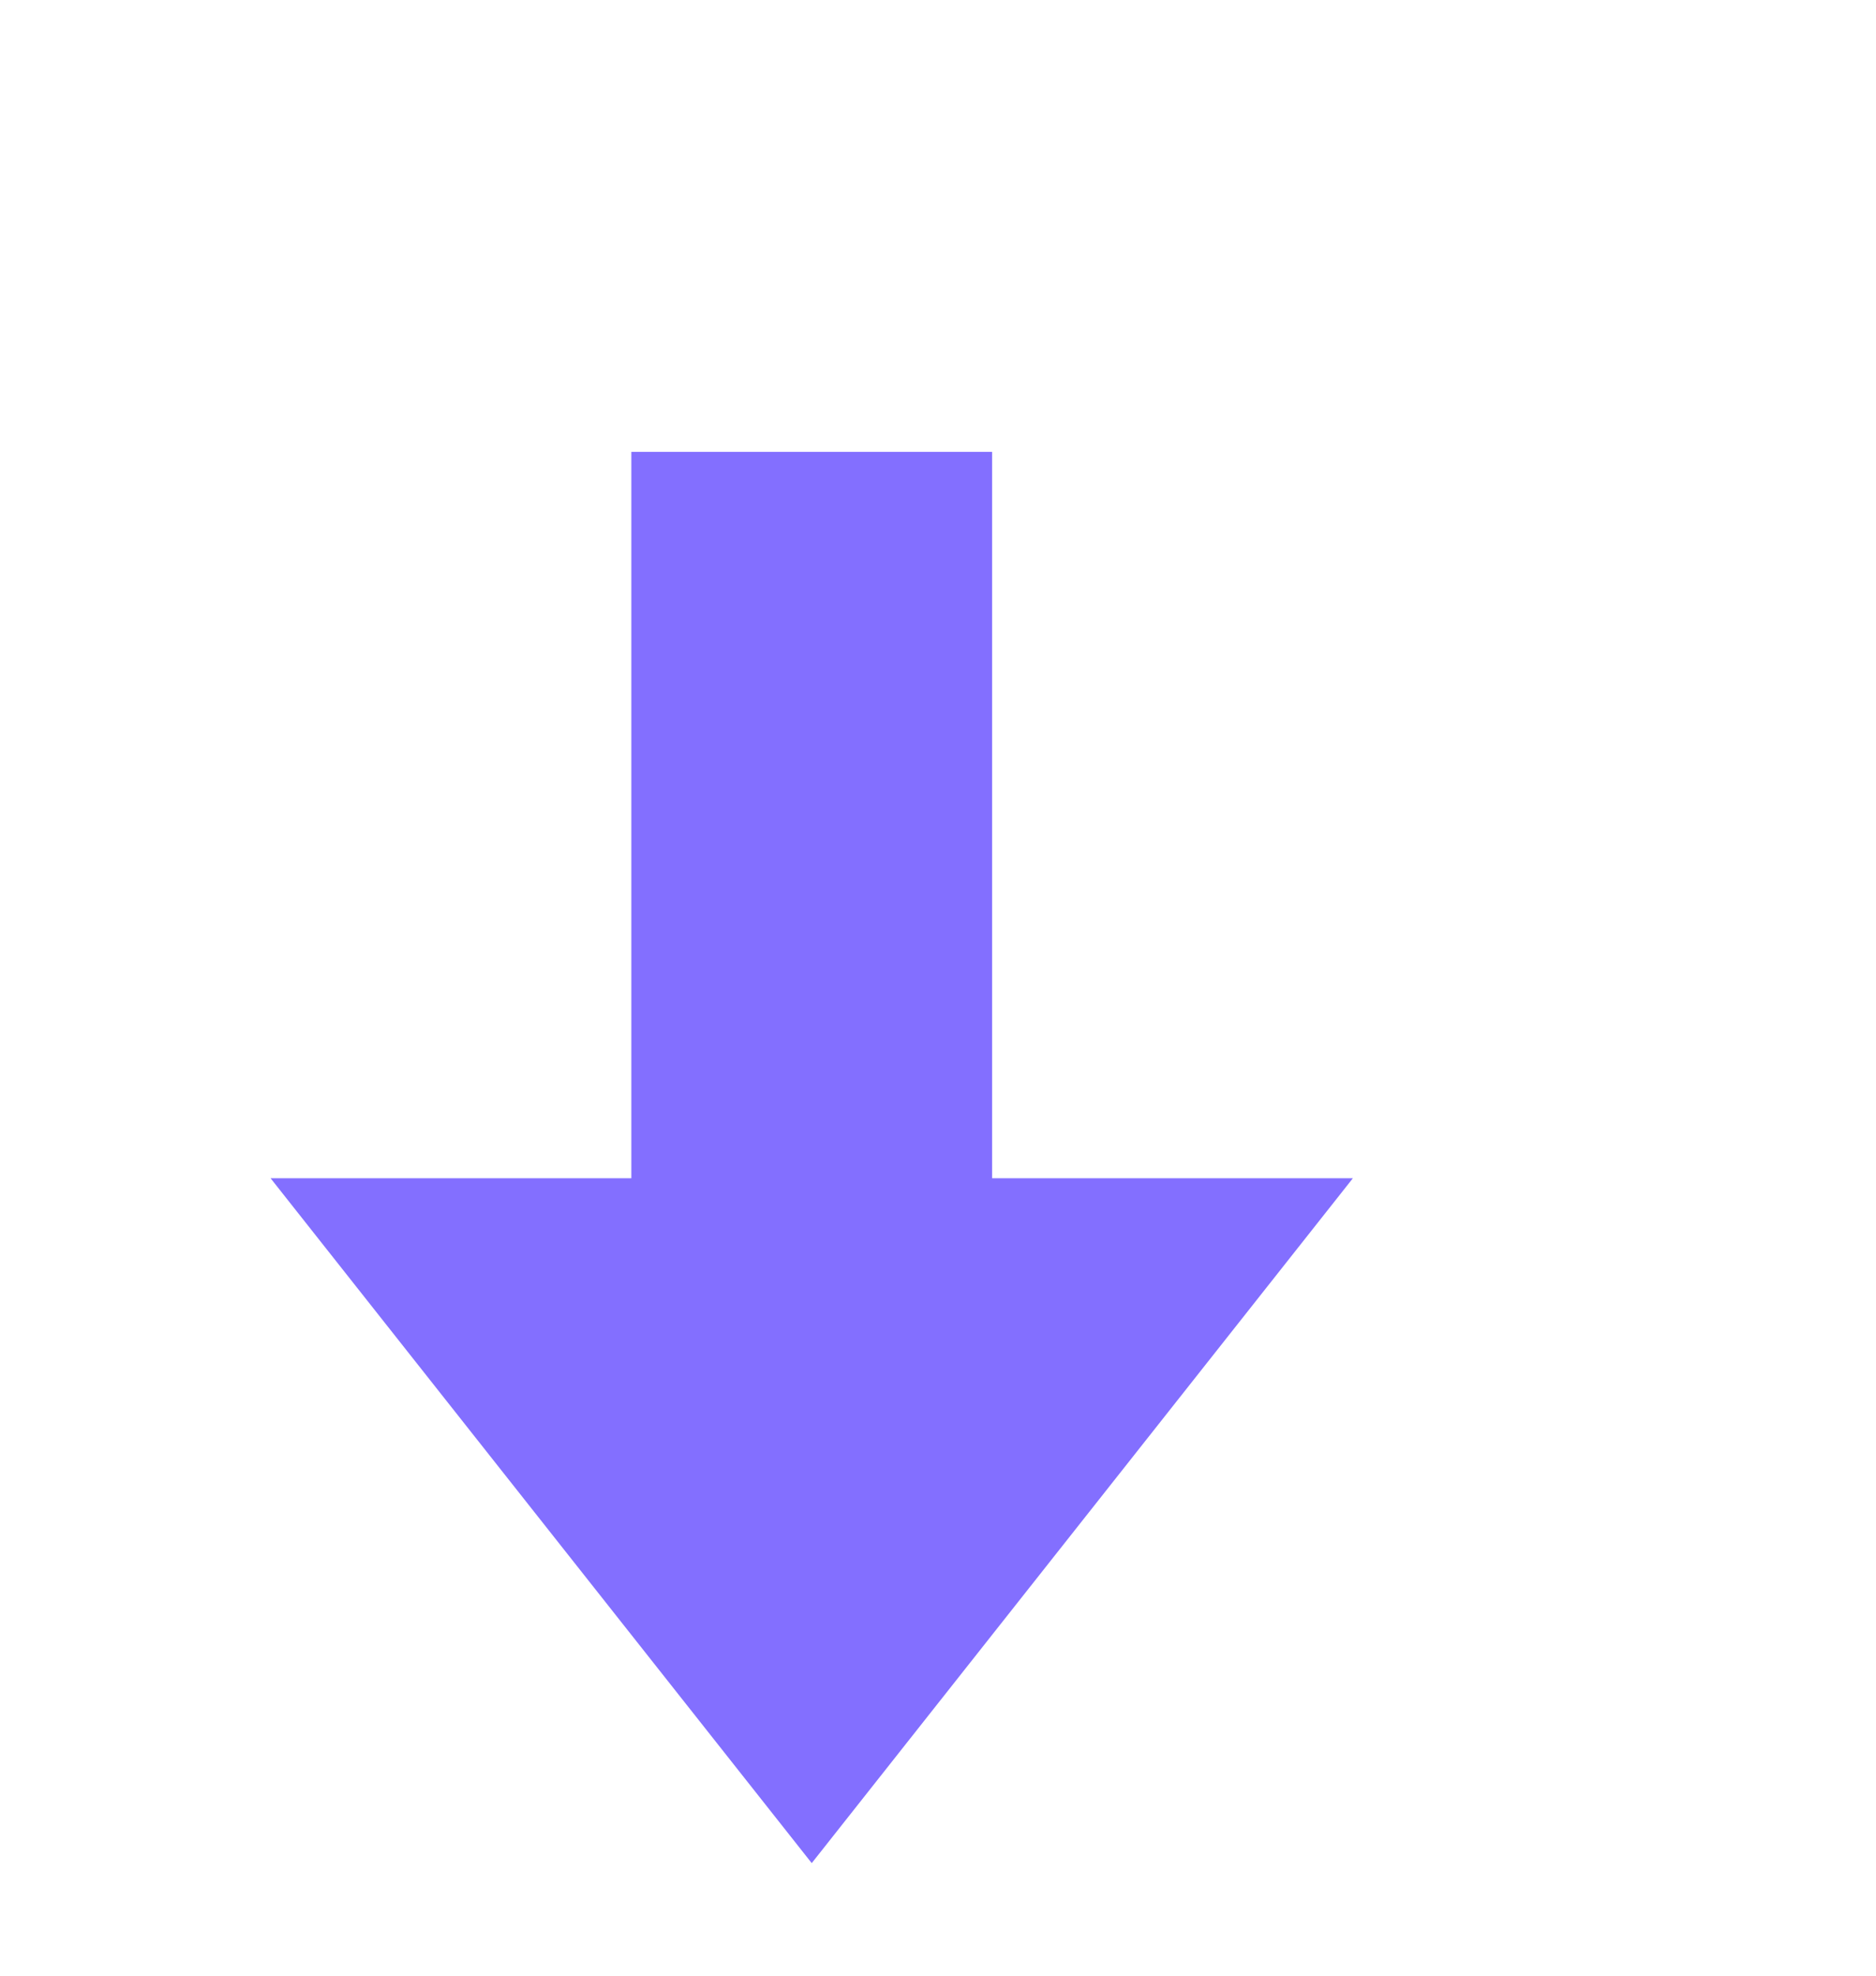<?xml version="1.0" encoding="utf-8"?>
<svg xmlns="http://www.w3.org/2000/svg" version="1.1" width="19px" height="20px" viewBox="0 0 208 128">
  <g transform="translate(30, 0) scale(2, 2.3)">
    <path d="m 30,70 -30,-33 20,0 0,-35 20,0 0,35 20,0 z" fill="#836fff"/>
  </g>
</svg>
